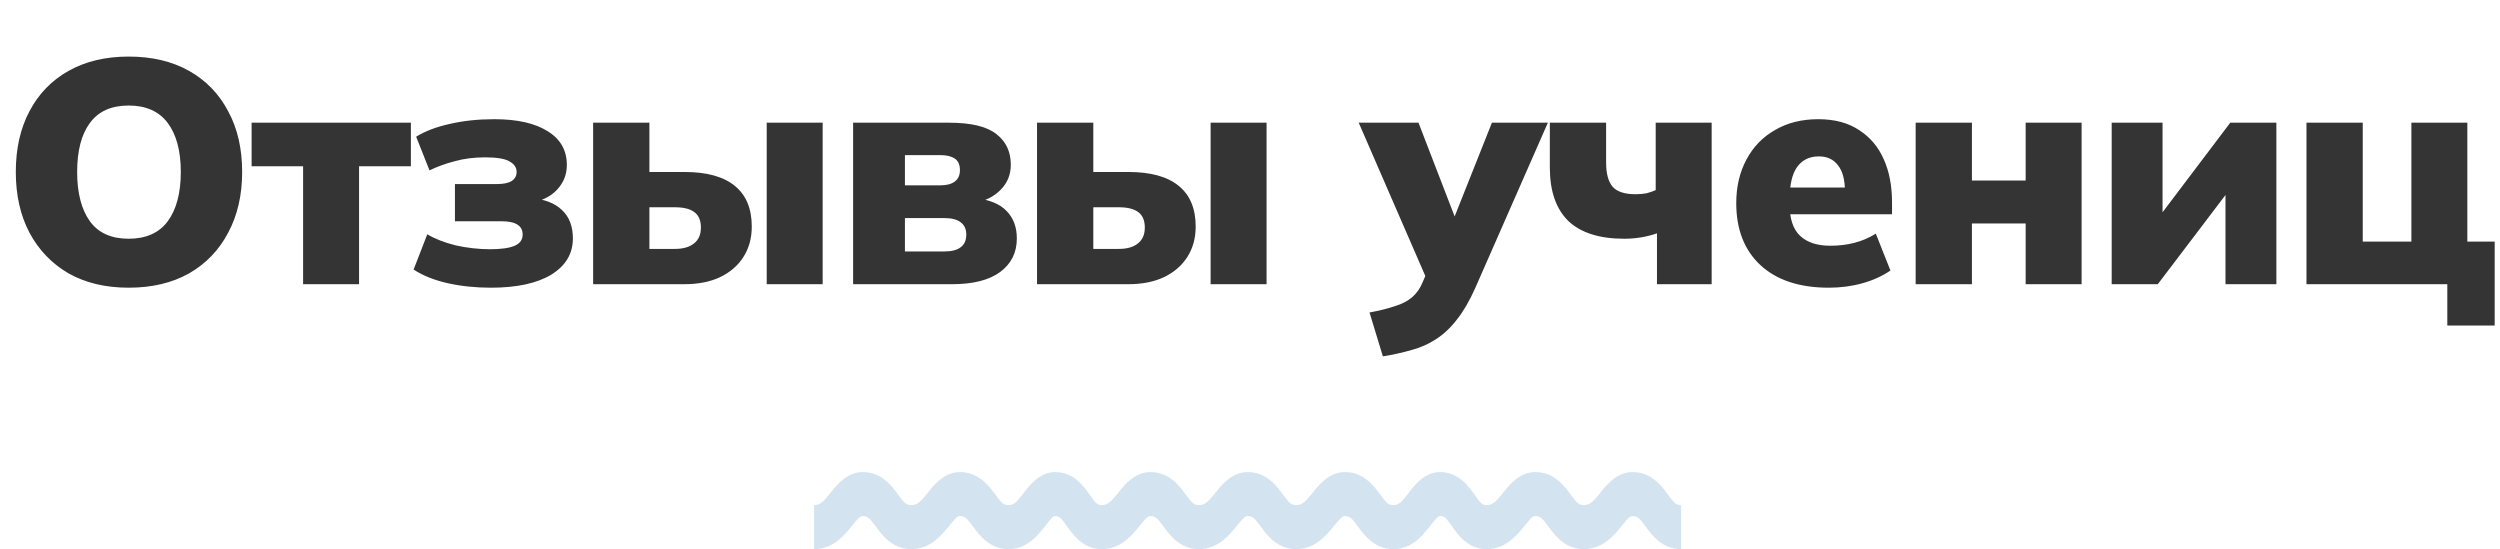 <svg width="519" height="114" viewBox="0 0 519 114" fill="none" xmlns="http://www.w3.org/2000/svg">
<path d="M3.28 35.702C3.28 30.862 4.226 26.66 6.118 23.096C8.01 19.488 10.716 16.694 14.236 14.714C17.756 12.734 21.914 11.744 26.71 11.744C31.55 11.744 35.73 12.734 39.25 14.714C42.77 16.694 45.476 19.488 47.368 23.096C49.304 26.66 50.272 30.862 50.272 35.702C50.272 40.498 49.304 44.7 47.368 48.308C45.476 51.916 42.77 54.732 39.25 56.756C35.73 58.736 31.55 59.726 26.71 59.726C21.914 59.726 17.756 58.736 14.236 56.756C10.76 54.732 8.054 51.916 6.118 48.308C4.226 44.7 3.28 40.498 3.28 35.702ZM16.018 35.702C16.018 40.058 16.898 43.468 18.658 45.932C20.418 48.352 23.102 49.562 26.71 49.562C30.318 49.562 33.024 48.352 34.828 45.932C36.632 43.468 37.534 40.058 37.534 35.702C37.534 31.346 36.632 27.958 34.828 25.538C33.024 23.118 30.318 21.908 26.71 21.908C23.102 21.908 20.418 23.118 18.658 25.538C16.898 27.914 16.018 31.302 16.018 35.702ZM62.925 59V34.514H52.233V25.472H85.299V34.514H74.541V59H62.925ZM101.903 59.726C98.735 59.726 95.765 59.418 92.993 58.802C90.221 58.186 87.845 57.24 85.865 55.964L88.703 48.638C90.331 49.606 92.311 50.376 94.643 50.948C97.019 51.476 99.395 51.74 101.771 51.74C104.059 51.74 105.753 51.498 106.853 51.014C107.953 50.53 108.503 49.76 108.503 48.704C108.503 47.78 108.151 47.098 107.447 46.658C106.743 46.174 105.621 45.932 104.081 45.932H94.445V38.21H103.157C104.565 38.21 105.599 37.99 106.259 37.55C106.919 37.11 107.249 36.494 107.249 35.702C107.249 34.778 106.765 34.052 105.797 33.524C104.873 32.952 103.179 32.666 100.715 32.666C98.427 32.666 96.337 32.93 94.445 33.458C92.553 33.942 90.793 34.58 89.165 35.372L86.393 28.376C88.241 27.232 90.551 26.352 93.323 25.736C96.139 25.076 99.241 24.746 102.629 24.746C107.381 24.746 111.077 25.582 113.717 27.254C116.357 28.882 117.677 31.214 117.677 34.25C117.677 36.23 116.995 37.946 115.631 39.398C114.311 40.806 112.485 41.708 110.153 42.104V41.114C113.013 41.334 115.191 42.17 116.687 43.622C118.183 45.03 118.931 46.988 118.931 49.496C118.931 52.664 117.435 55.172 114.443 57.02C111.451 58.824 107.271 59.726 101.903 59.726ZM123.133 59V25.472H134.815V35.702H142.075C146.739 35.702 150.237 36.67 152.569 38.606C154.901 40.498 156.067 43.314 156.067 47.054C156.067 49.43 155.495 51.52 154.351 53.324C153.207 55.128 151.579 56.536 149.467 57.548C147.399 58.516 144.935 59 142.075 59H123.133ZM134.815 51.674H140.095C141.811 51.674 143.131 51.3 144.055 50.552C145.023 49.804 145.507 48.704 145.507 47.252C145.507 45.756 145.045 44.678 144.121 44.018C143.241 43.358 141.899 43.028 140.095 43.028H134.815V51.674ZM159.169 59V25.472H170.785V59H159.169ZM177.106 59V25.472H197.038C201.614 25.472 204.892 26.264 206.872 27.848C208.852 29.388 209.842 31.5 209.842 34.184C209.842 36.252 209.138 37.99 207.73 39.398C206.366 40.806 204.562 41.708 202.318 42.104V41.114C205.354 41.422 207.576 42.324 208.984 43.82C210.392 45.272 211.096 47.164 211.096 49.496C211.096 52.444 209.93 54.776 207.598 56.492C205.31 58.164 201.988 59 197.632 59H177.106ZM187.864 52.202H196.048C197.544 52.202 198.666 51.916 199.414 51.344C200.206 50.772 200.602 49.892 200.602 48.704C200.602 47.56 200.206 46.702 199.414 46.13C198.666 45.558 197.544 45.272 196.048 45.272H187.864V52.202ZM187.864 38.474H195.256C196.532 38.474 197.522 38.21 198.226 37.682C198.93 37.154 199.282 36.362 199.282 35.306C199.282 34.206 198.93 33.414 198.226 32.93C197.522 32.446 196.532 32.204 195.256 32.204H187.864V38.474ZM215.288 59V25.472H226.97V35.702H234.23C238.894 35.702 242.392 36.67 244.724 38.606C247.056 40.498 248.222 43.314 248.222 47.054C248.222 49.43 247.65 51.52 246.506 53.324C245.362 55.128 243.734 56.536 241.622 57.548C239.554 58.516 237.09 59 234.23 59H215.288ZM226.97 51.674H232.25C233.966 51.674 235.286 51.3 236.21 50.552C237.178 49.804 237.662 48.704 237.662 47.252C237.662 45.756 237.2 44.678 236.276 44.018C235.396 43.358 234.054 43.028 232.25 43.028H226.97V51.674ZM251.324 59V25.472H262.94V59H251.324ZM287.085 73.982L284.313 64.874C286.425 64.478 288.185 64.038 289.593 63.554C291.045 63.114 292.233 62.498 293.157 61.706C294.081 60.914 294.807 59.88 295.335 58.604L296.985 54.776L296.721 59.198L282.069 25.472H294.477L303.057 47.714H300.879L309.723 25.472H321.339L306.291 59.726C305.103 62.41 303.827 64.61 302.463 66.326C301.143 68.042 299.691 69.406 298.107 70.418C296.567 71.43 294.873 72.178 293.025 72.662C291.221 73.19 289.241 73.63 287.085 73.982ZM343.988 59V48.44C342.844 48.836 341.7 49.122 340.556 49.298C339.456 49.474 338.334 49.562 337.19 49.562C332.042 49.562 328.17 48.33 325.574 45.866C323.022 43.358 321.746 39.662 321.746 34.778V25.472H333.428V33.722C333.428 36.054 333.89 37.748 334.814 38.804C335.738 39.816 337.322 40.322 339.566 40.322C340.358 40.322 341.106 40.256 341.81 40.124C342.514 39.948 343.152 39.728 343.724 39.464V25.472H355.34V59H343.988ZM379.651 59.726C373.579 59.726 368.849 58.164 365.461 55.04C362.117 51.916 360.445 47.626 360.445 42.17C360.445 38.782 361.149 35.768 362.557 33.128C363.965 30.488 365.945 28.442 368.497 26.99C371.049 25.494 374.041 24.746 377.473 24.746C380.861 24.746 383.677 25.494 385.921 26.99C388.209 28.442 389.925 30.466 391.069 33.062C392.213 35.614 392.785 38.584 392.785 41.972V44.48H370.279V38.936H384.139L383.017 39.86C383.017 37.352 382.533 35.504 381.565 34.316C380.641 33.084 379.321 32.468 377.605 32.468C375.625 32.468 374.107 33.216 373.051 34.712C372.039 36.164 371.533 38.364 371.533 41.312V42.5C371.533 45.448 372.259 47.604 373.711 48.968C375.163 50.332 377.253 51.014 379.981 51.014C381.741 51.014 383.391 50.816 384.931 50.42C386.515 50.024 388.011 49.386 389.419 48.506L392.455 56.162C390.783 57.306 388.847 58.186 386.647 58.802C384.447 59.418 382.115 59.726 379.651 59.726ZM397.69 59V25.472H409.372V37.484H420.526V25.472H432.142V59H420.526V46.394H409.372V59H397.69ZM438.386 59V25.472H448.946V47.12H446.636L463.004 25.472H472.574V59H462.014V37.352H464.39L447.956 59H438.386ZM508.062 67.58V59H478.824V25.472H490.506V50.156H500.604V25.472H512.22V50.156H517.896V67.58H508.062Z" fill="#343434"/>
<path fill-rule="evenodd" clip-rule="evenodd" d="M172.162 102.617C170.852 104.235 170.167 104.857 169 104.857V114C172.88 114 175.222 111.193 176.688 109.383C178.343 107.339 178.617 107.143 179.093 107.143C180.138 107.143 180.535 107.566 181.761 109.232C181.787 109.268 181.814 109.304 181.841 109.341C183.145 111.115 185.265 114 189.187 114C193.067 114 195.409 111.193 196.875 109.383C198.53 107.339 198.804 107.143 199.28 107.143C200.324 107.143 200.722 107.566 201.948 109.232C201.974 109.268 202.001 109.304 202.028 109.341C203.332 111.115 205.452 114 209.374 114C213.203 114 215.499 111.108 216.889 109.317C218.507 107.231 218.71 107.143 219.047 107.143C219.929 107.143 220.259 107.469 221.454 109.163C221.483 109.204 221.513 109.246 221.543 109.289C222.778 111.043 224.859 114 228.72 114C232.6 114 234.942 111.193 236.408 109.383C238.063 107.339 238.337 107.143 238.813 107.143C239.857 107.143 240.254 107.566 241.481 109.232C241.507 109.268 241.534 109.304 241.561 109.341C242.865 111.115 244.985 114 248.907 114C252.787 114 255.129 111.193 256.595 109.383C258.25 107.339 258.524 107.143 259 107.143C260.044 107.143 260.441 107.566 261.668 109.232C261.694 109.268 261.721 109.304 261.748 109.341C263.052 111.115 265.172 114 269.093 114C272.974 114 275.316 111.193 276.782 109.383C278.437 107.339 278.711 107.143 279.187 107.143C280.231 107.143 280.628 107.566 281.855 109.232C281.881 109.268 281.907 109.304 281.934 109.341C283.239 111.115 285.359 114 289.28 114C293.109 114 295.405 111.108 296.795 109.317C298.413 107.231 298.617 107.143 298.953 107.143C299.835 107.143 300.166 107.469 301.361 109.163C301.39 109.204 301.419 109.246 301.449 109.289C302.684 111.043 304.766 114 308.626 114C312.506 114 314.849 111.193 316.315 109.383C317.969 107.339 318.244 107.143 318.72 107.143C319.764 107.143 320.161 107.566 321.387 109.232C321.414 109.268 321.44 109.304 321.467 109.341C322.771 111.115 324.892 114 328.813 114C332.693 114 335.035 111.193 336.502 109.383C338.156 107.339 338.431 107.143 338.907 107.143C339.951 107.143 340.348 107.566 341.574 109.232L341.654 109.341C342.958 111.115 345.078 114 349 114V104.857C347.956 104.857 347.559 104.434 346.332 102.768L346.252 102.659C344.948 100.885 342.828 98 338.907 98C335.627 98 333.461 100.741 332.263 102.256C332.16 102.386 332.064 102.508 331.975 102.617C330.665 104.235 329.98 104.857 328.813 104.857C327.769 104.857 327.372 104.434 326.145 102.768C326.119 102.732 326.093 102.696 326.066 102.659C324.761 100.885 322.641 98 318.72 98C315.44 98 313.274 100.741 312.076 102.256C311.973 102.386 311.877 102.508 311.788 102.617C310.479 104.235 309.793 104.857 308.626 104.857C307.744 104.857 307.414 104.531 306.219 102.837C306.19 102.796 306.16 102.754 306.13 102.711C304.895 100.957 302.814 98 298.953 98C295.705 98 293.571 100.824 292.439 102.323C292.34 102.454 292.248 102.575 292.164 102.683C290.894 104.32 290.288 104.857 289.28 104.857C288.236 104.857 287.839 104.434 286.613 102.768C286.586 102.732 286.56 102.696 286.533 102.659C285.229 100.885 283.108 98 279.187 98C275.908 98 273.741 100.741 272.543 102.256C272.44 102.386 272.344 102.508 272.255 102.617C270.946 104.235 270.26 104.857 269.093 104.857C268.049 104.857 267.652 104.434 266.426 102.768C266.4 102.732 266.373 102.696 266.346 102.659C265.042 100.885 262.922 98 259 98C255.721 98 253.554 100.741 252.356 102.256C252.253 102.386 252.157 102.508 252.069 102.617C250.759 104.235 250.073 104.857 248.907 104.857C247.862 104.857 247.465 104.434 246.239 102.768C246.213 102.732 246.186 102.696 246.159 102.659C244.855 100.885 242.735 98 238.813 98C235.534 98 233.367 100.741 232.17 102.256C232.066 102.386 231.97 102.508 231.882 102.617C230.572 104.235 229.886 104.857 228.72 104.857C227.838 104.857 227.507 104.531 226.312 102.837C226.283 102.796 226.254 102.754 226.224 102.711C224.989 100.957 222.907 98 219.047 98C215.799 98 213.665 100.824 212.532 102.323C212.433 102.454 212.341 102.575 212.258 102.683C210.987 104.32 210.381 104.857 209.374 104.857C208.33 104.857 207.932 104.434 206.706 102.768C206.68 102.732 206.653 102.696 206.626 102.659C205.322 100.885 203.202 98 199.28 98C196.001 98 193.835 100.741 192.637 102.256C192.534 102.386 192.438 102.508 192.349 102.617C191.039 104.235 190.353 104.857 189.187 104.857C188.143 104.857 187.746 104.434 186.519 102.768C186.493 102.732 186.466 102.696 186.439 102.659C185.135 100.885 183.015 98 179.093 98C175.814 98 173.648 100.741 172.45 102.256C172.347 102.386 172.251 102.508 172.162 102.617Z" fill="#D3E4F0"/>
</svg>
